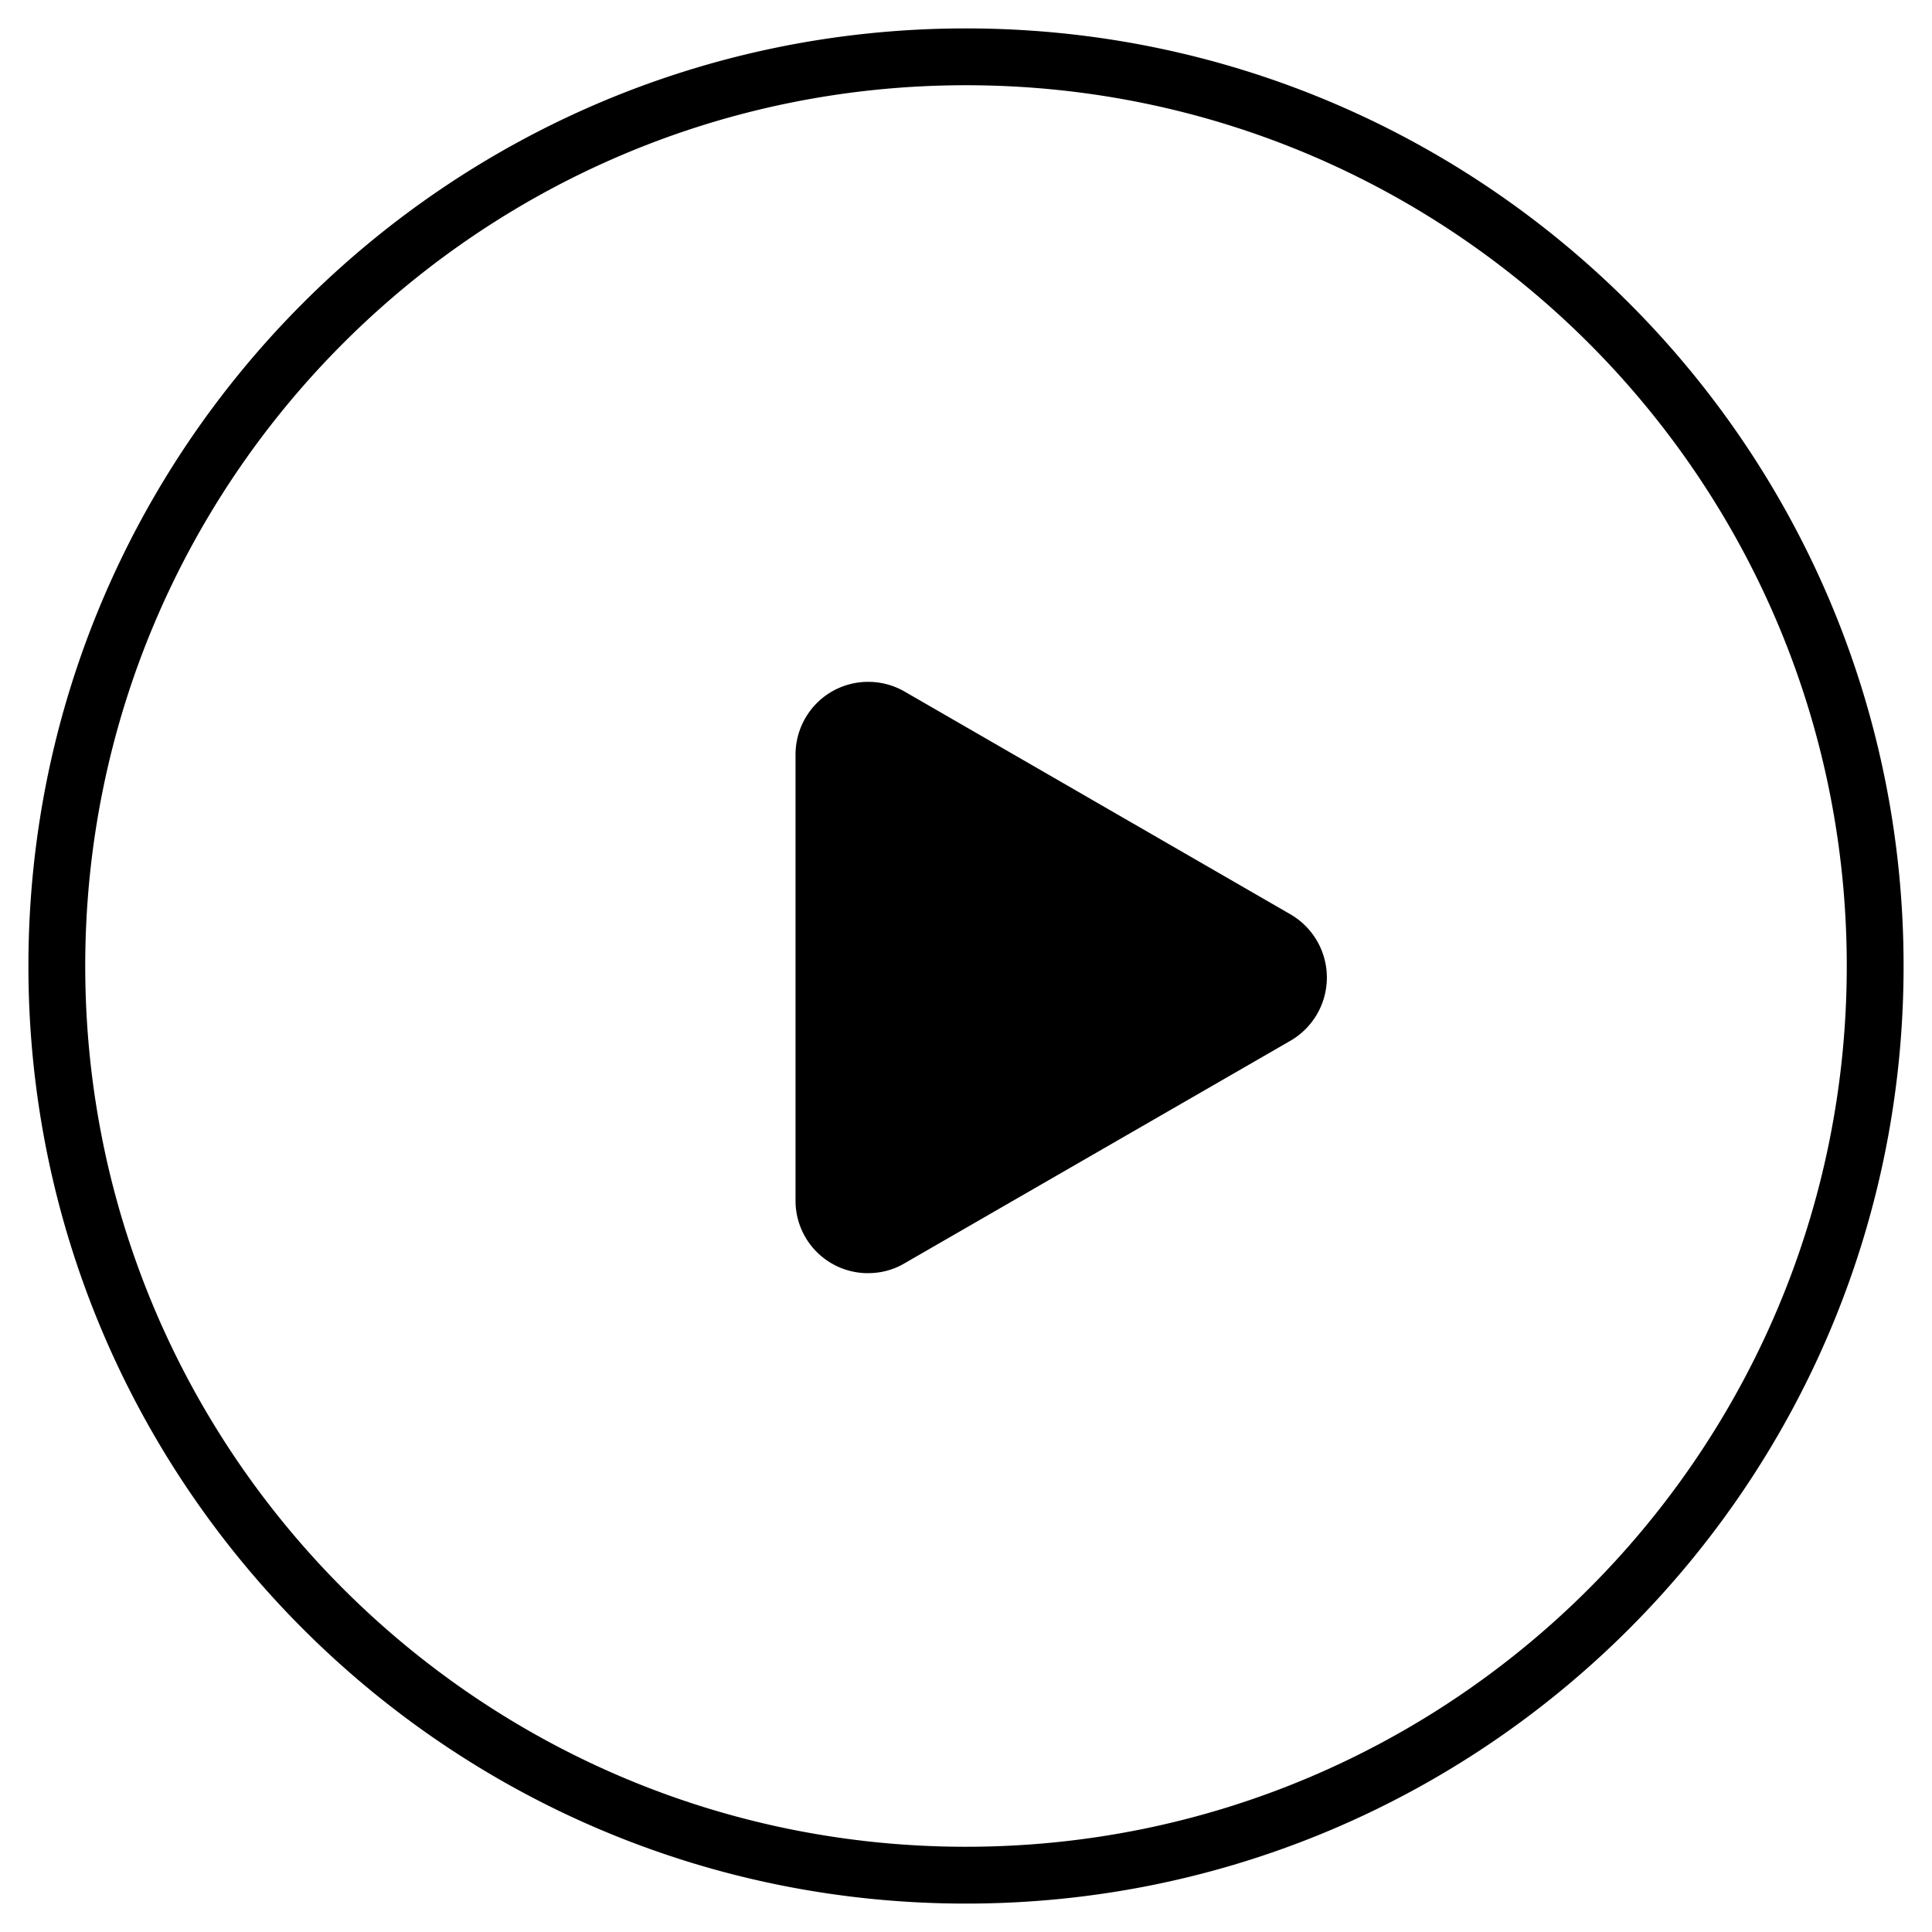 <?xml version="1.0" standalone="no"?><!DOCTYPE svg PUBLIC "-//W3C//DTD SVG 1.1//EN" "http://www.w3.org/Graphics/SVG/1.1/DTD/svg11.dtd"><svg t="1545374859369" class="icon" style="" viewBox="0 0 1024 1024" version="1.1" xmlns="http://www.w3.org/2000/svg" p-id="2836" xmlns:xlink="http://www.w3.org/1999/xlink" width="240" height="240"><defs><style type="text/css"></style></defs><path d="M512 1008.941C237.538 1008.941 15.059 786.462 15.059 512S237.538 15.059 512 15.059 1008.941 237.538 1008.941 512 786.462 1008.941 512 1008.941z m0-30.118c257.807 0 466.824-209.016 466.824-466.824 0-257.807-209.016-466.824-466.824-466.824C254.193 45.176 45.176 254.193 45.176 512c0 257.807 209.016 466.824 466.824 466.824z m-51.863-304.008A38.4 38.4 0 0 1 421.647 636.235V399.962c0-13.734 7.319-26.504 19.245-33.431a38.701 38.701 0 0 1 38.551 0l204.649 118.152a38.731 38.731 0 0 1 0 66.861l-204.71 118.061a37.496 37.496 0 0 1-19.275 5.18z" p-id="2837"></path></svg>